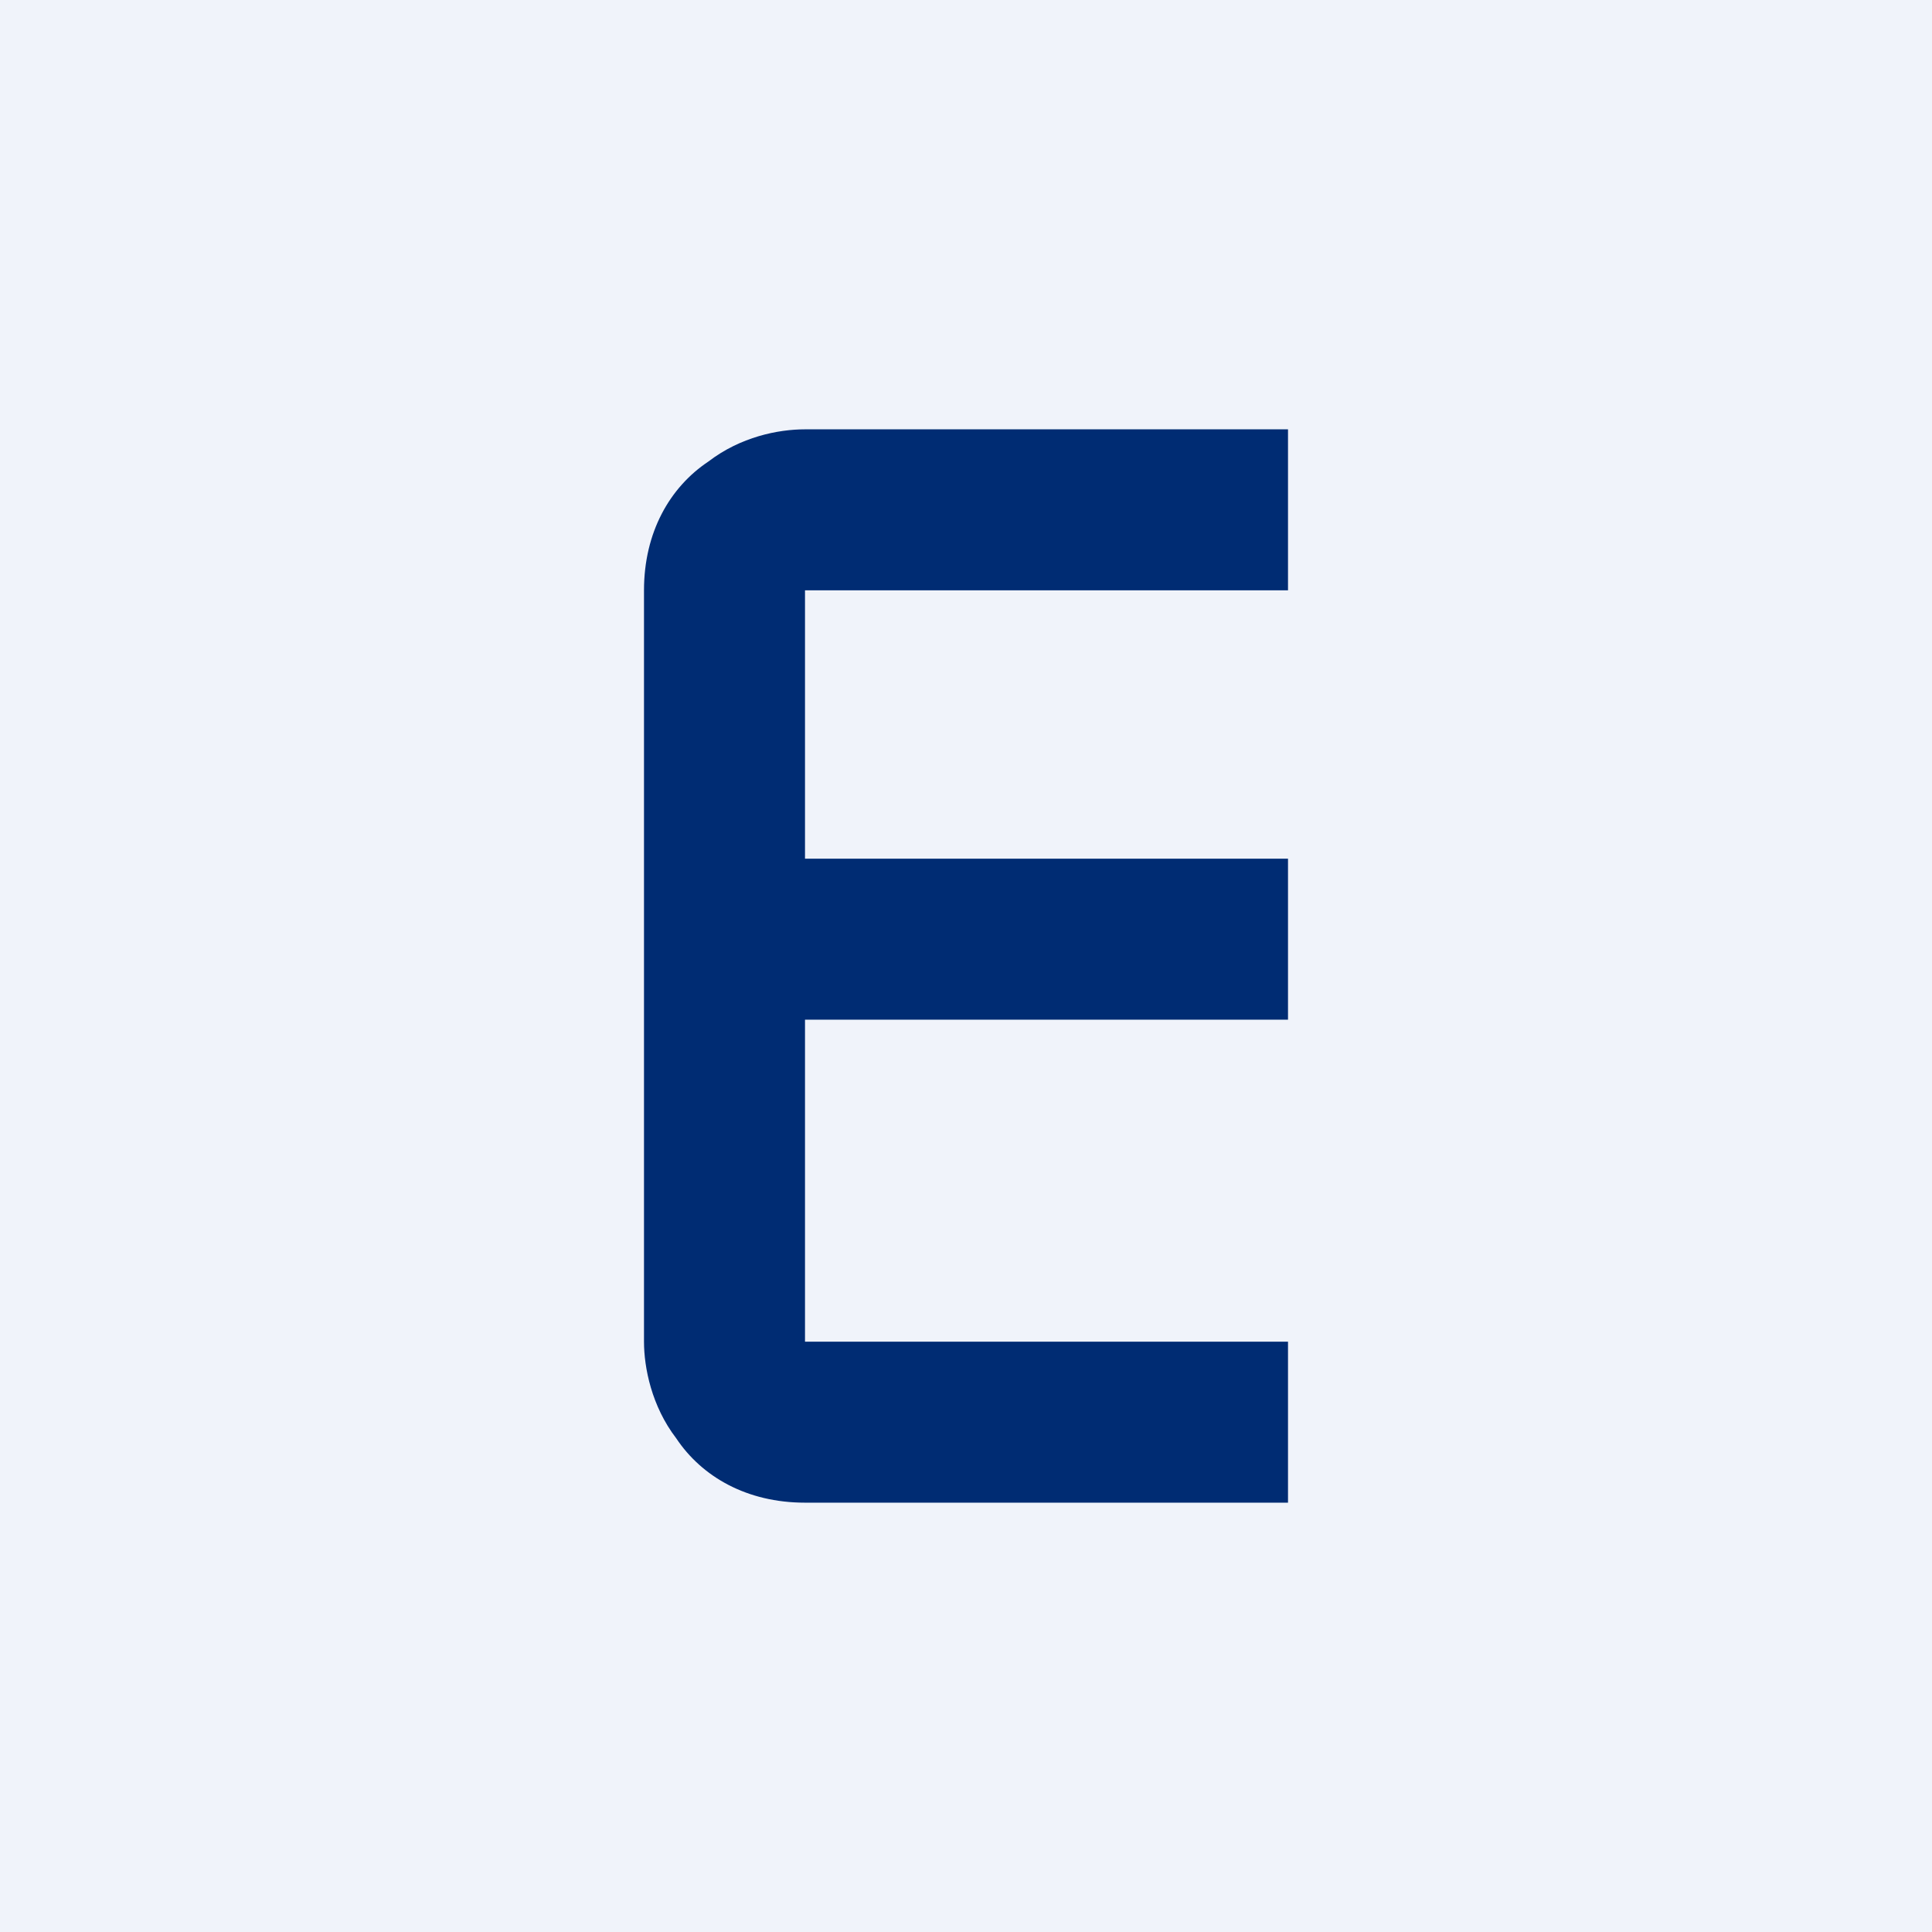 <!-- by TradingView --><svg width="18" height="18" viewBox="0 0 18 18" xmlns="http://www.w3.org/2000/svg"><path fill="#F0F3FA" d="M0 0h18v18H0z"/><path d="M6.6 4.3c.3-.23.65-.3.9-.3H12v1.5H7.5V8H12v1.5H7.5v3H12V14H7.5c-.54 0-.96-.24-1.2-.6-.23-.3-.3-.66-.3-.9v-7c0-.54.24-.96.6-1.2Z" fill="#002C73"/></svg>
